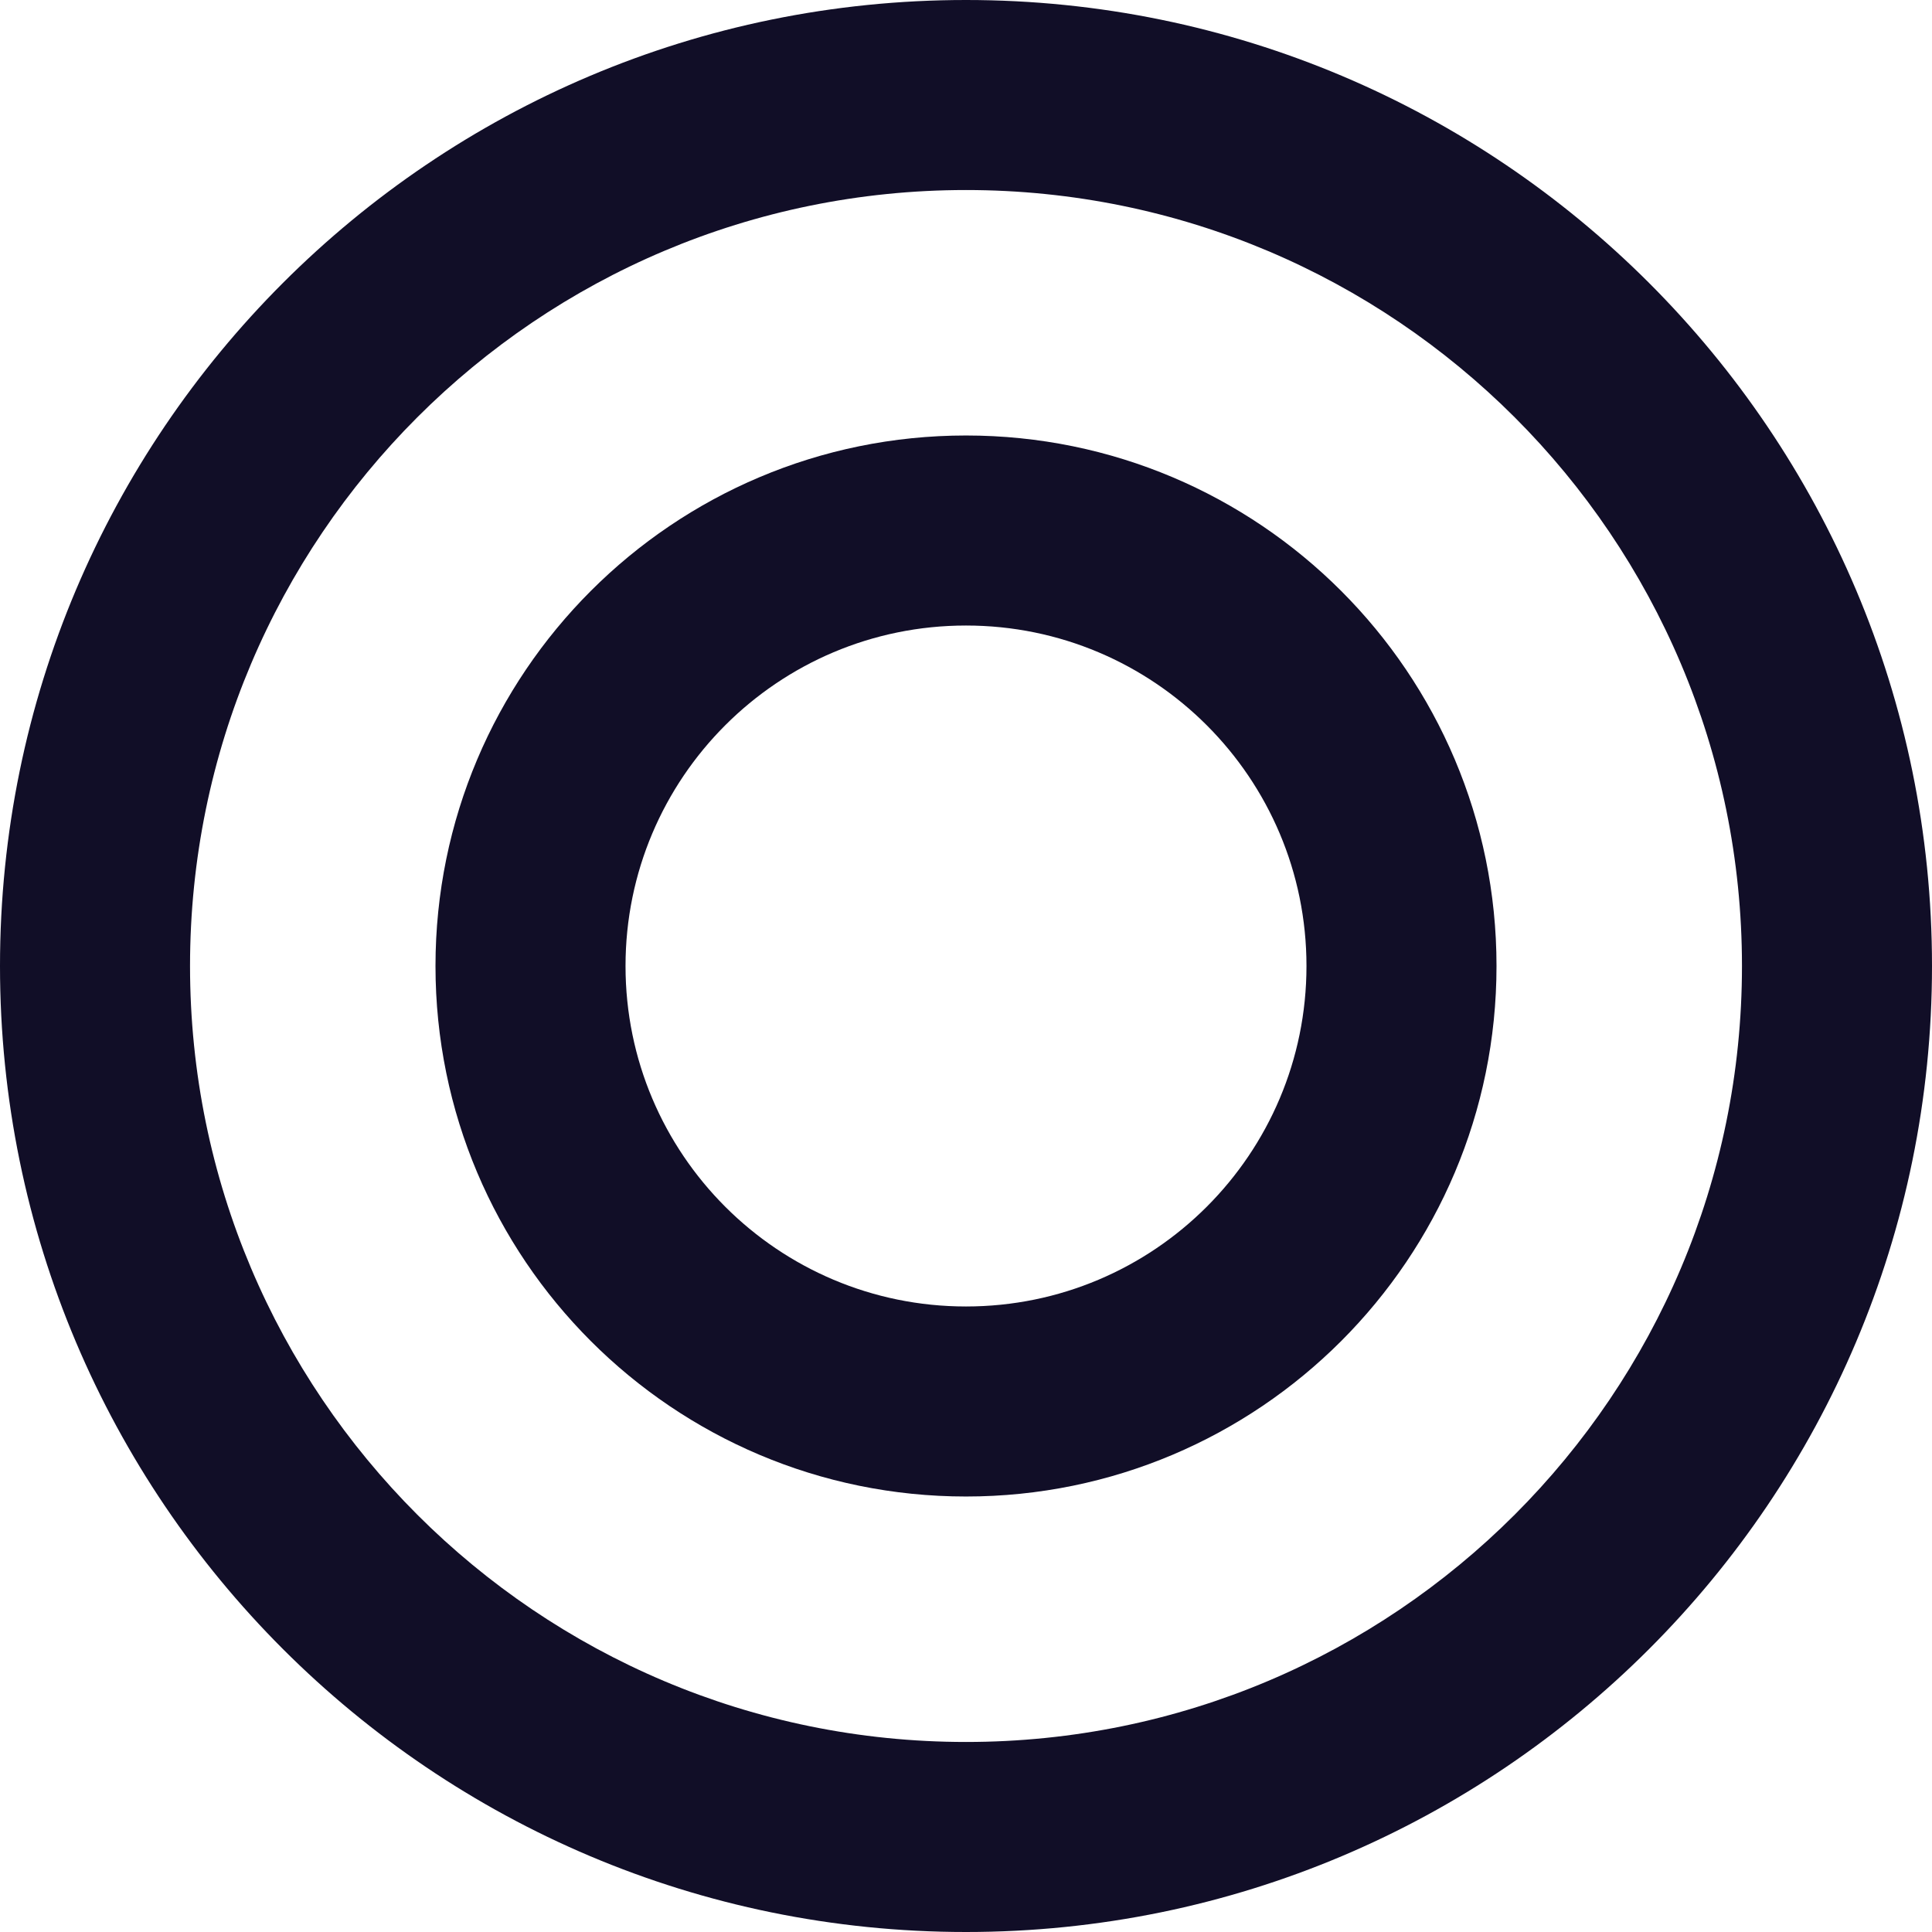 <svg width="500" height="500" viewBox="0 0 500 500" fill="none" xmlns="http://www.w3.org/2000/svg">
<path fill-rule="evenodd" clip-rule="evenodd" d="M250 49.18C139.09 49.18 49.18 139.09 49.18 250C49.18 360.91 139.09 450.82 250 450.82C360.91 450.82 450.82 360.91 450.82 250C450.82 139.09 360.91 49.18 250 49.18ZM0 250C0 111.929 111.929 0 250 0C388.071 0 500 111.929 500 250C500 388.071 388.071 500 250 500C111.929 500 0 388.071 0 250Z" fill="#110E27"/>
<path fill-rule="evenodd" clip-rule="evenodd" d="M250 161.885C201.335 161.885 161.885 201.335 161.885 250C161.885 298.664 201.335 338.115 250 338.115C298.664 338.115 338.115 298.664 338.115 250C338.115 201.335 298.664 161.885 250 161.885ZM112.705 250C112.705 174.174 174.174 112.705 250 112.705C325.826 112.705 387.295 174.174 387.295 250C387.295 325.826 325.826 387.295 250 387.295C174.174 387.295 112.705 325.826 112.705 250Z" fill="#110E27"/>
</svg>
